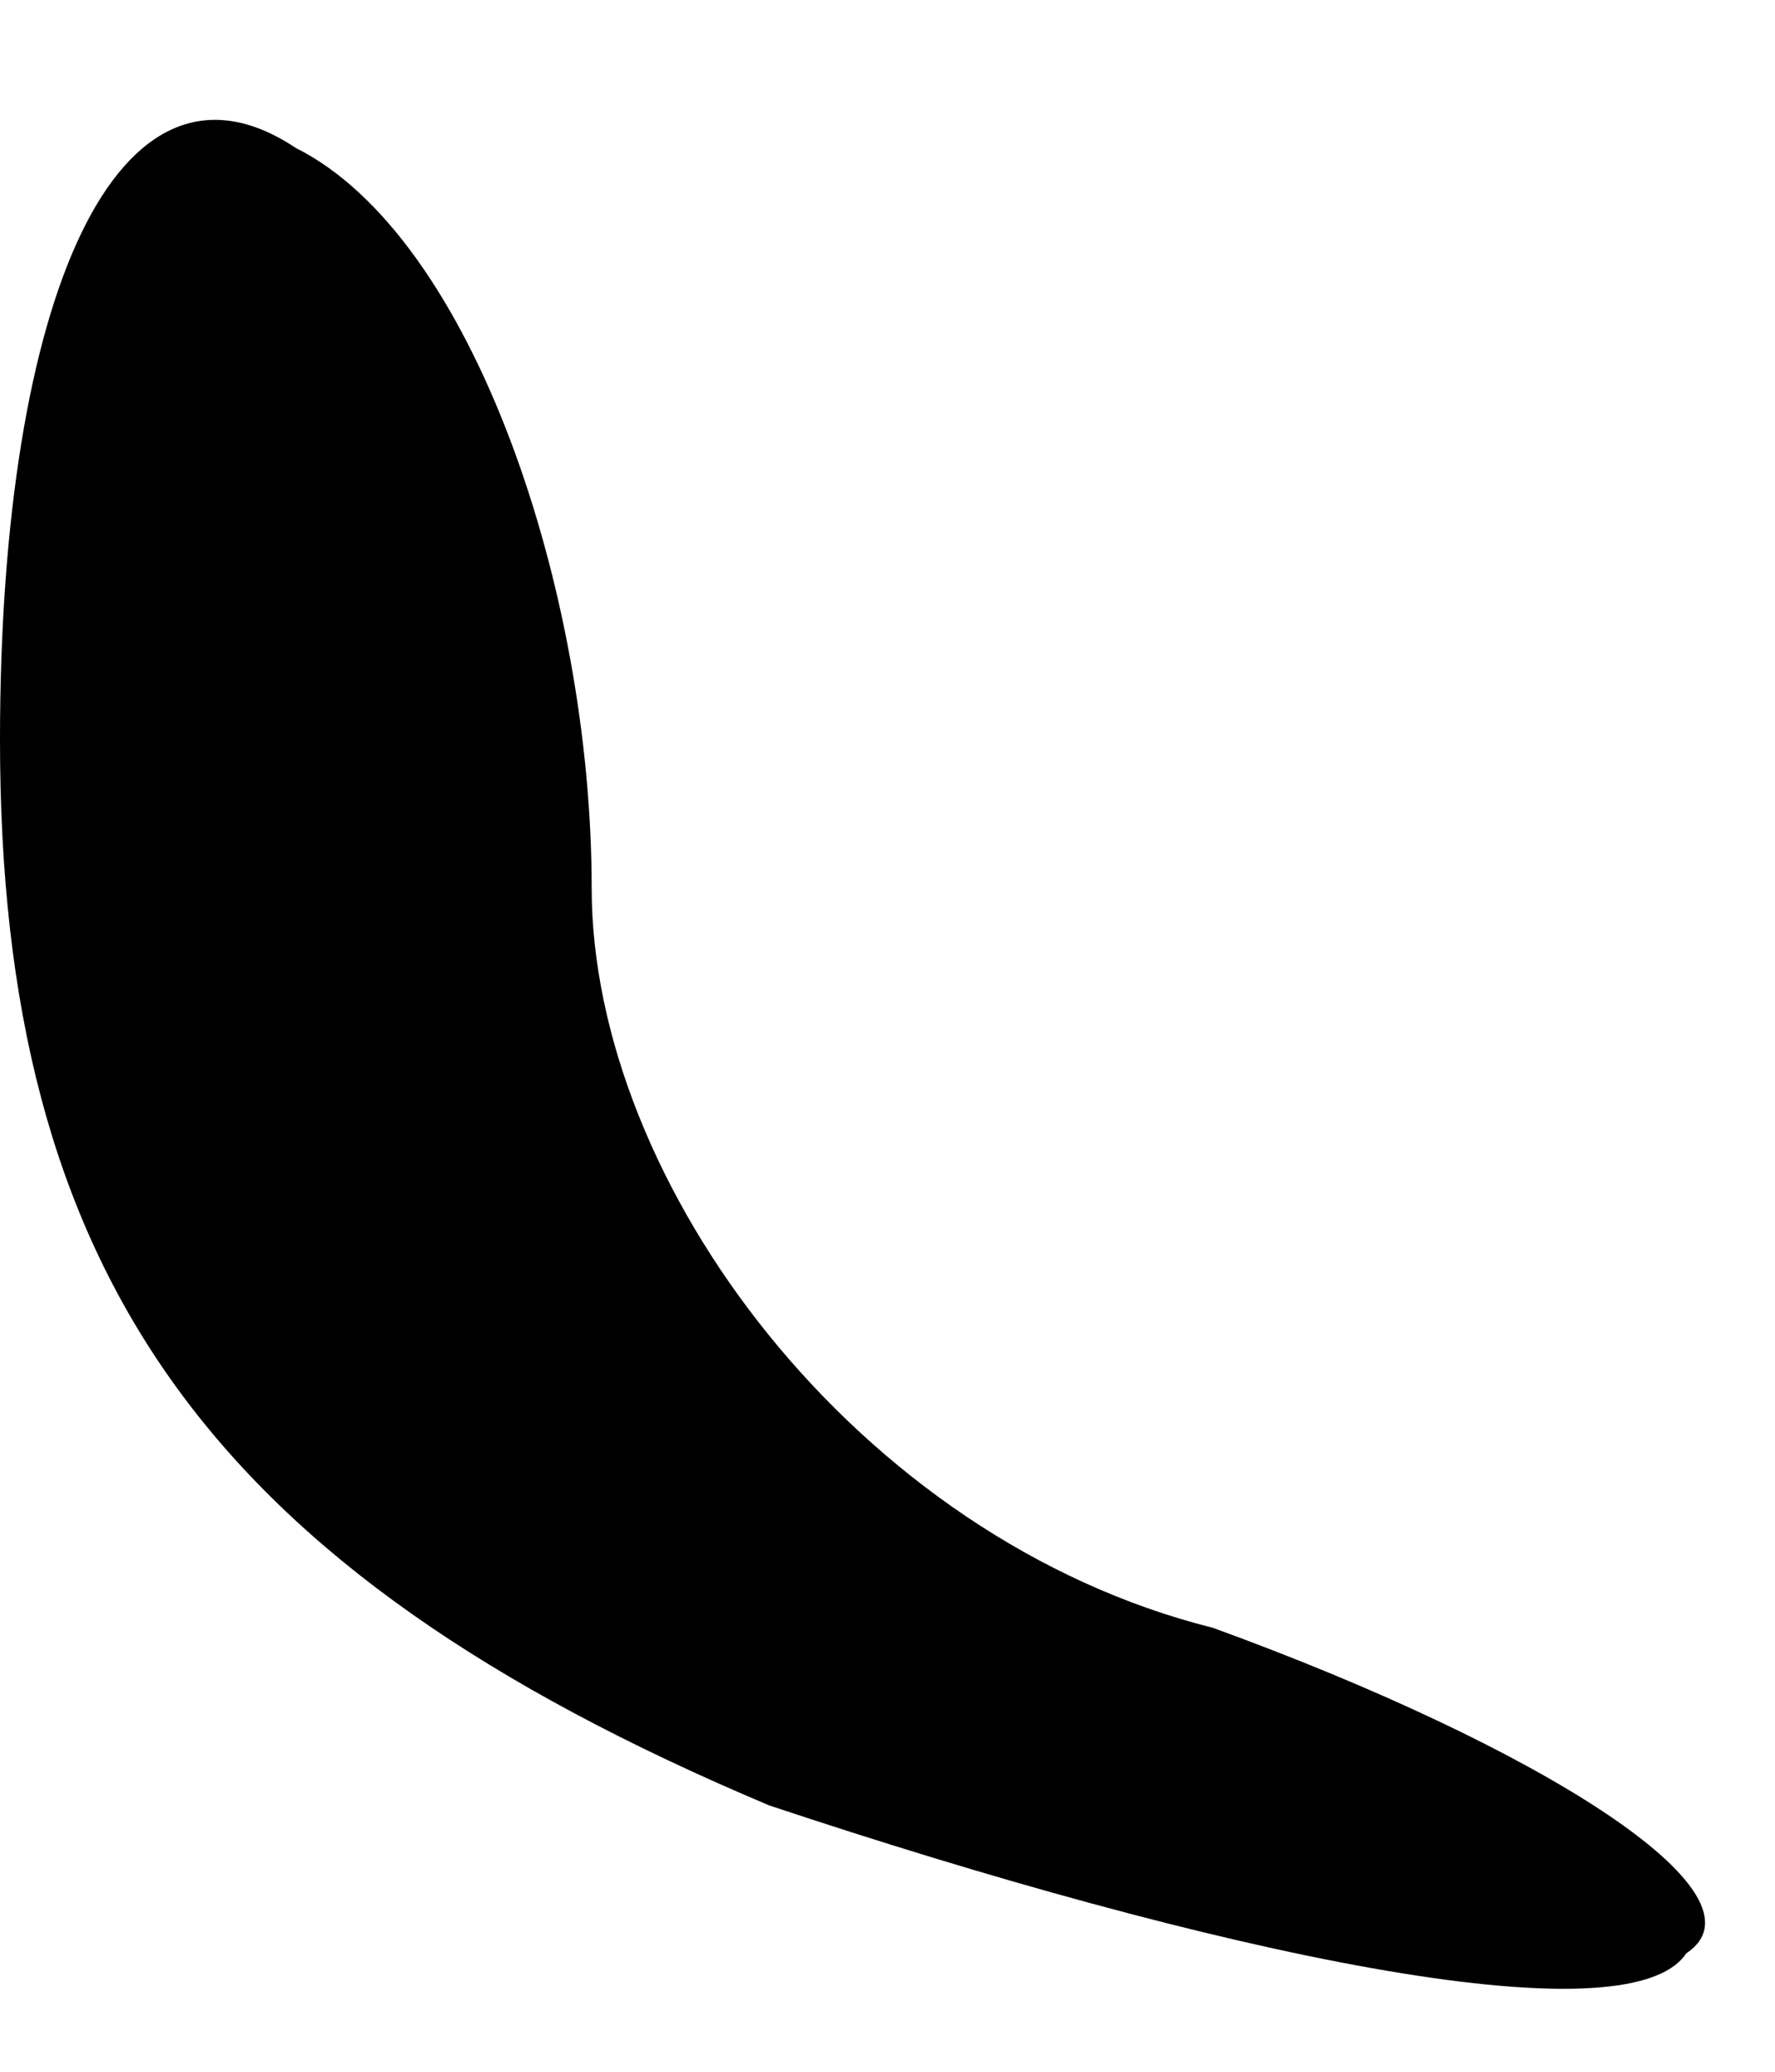 <?xml version="1.0" standalone="no"?>
<!DOCTYPE svg PUBLIC "-//W3C//DTD SVG 20010904//EN"
 "http://www.w3.org/TR/2001/REC-SVG-20010904/DTD/svg10.dtd">
<svg version="1.0" xmlns="http://www.w3.org/2000/svg"
 width="6pt" height="7pt" viewBox="0 0 6 7"
 preserveAspectRatio="xMidYMid meet">
<g transform="translate(0,7) scale(0.1,-0.1)"
fill="#000000" stroke="none">
<path fill="#000000" stroke="none" d="M0 45 c0 -18 7 -28 26 -36 15 -5 29 -8
31 -5 3 2 -5 7 -16 11 -12 3 -21 15 -21 25 0 10 -4 22 -10 25 -6 4 -10 -5 -10
-20z"/>
</g>
</svg>
